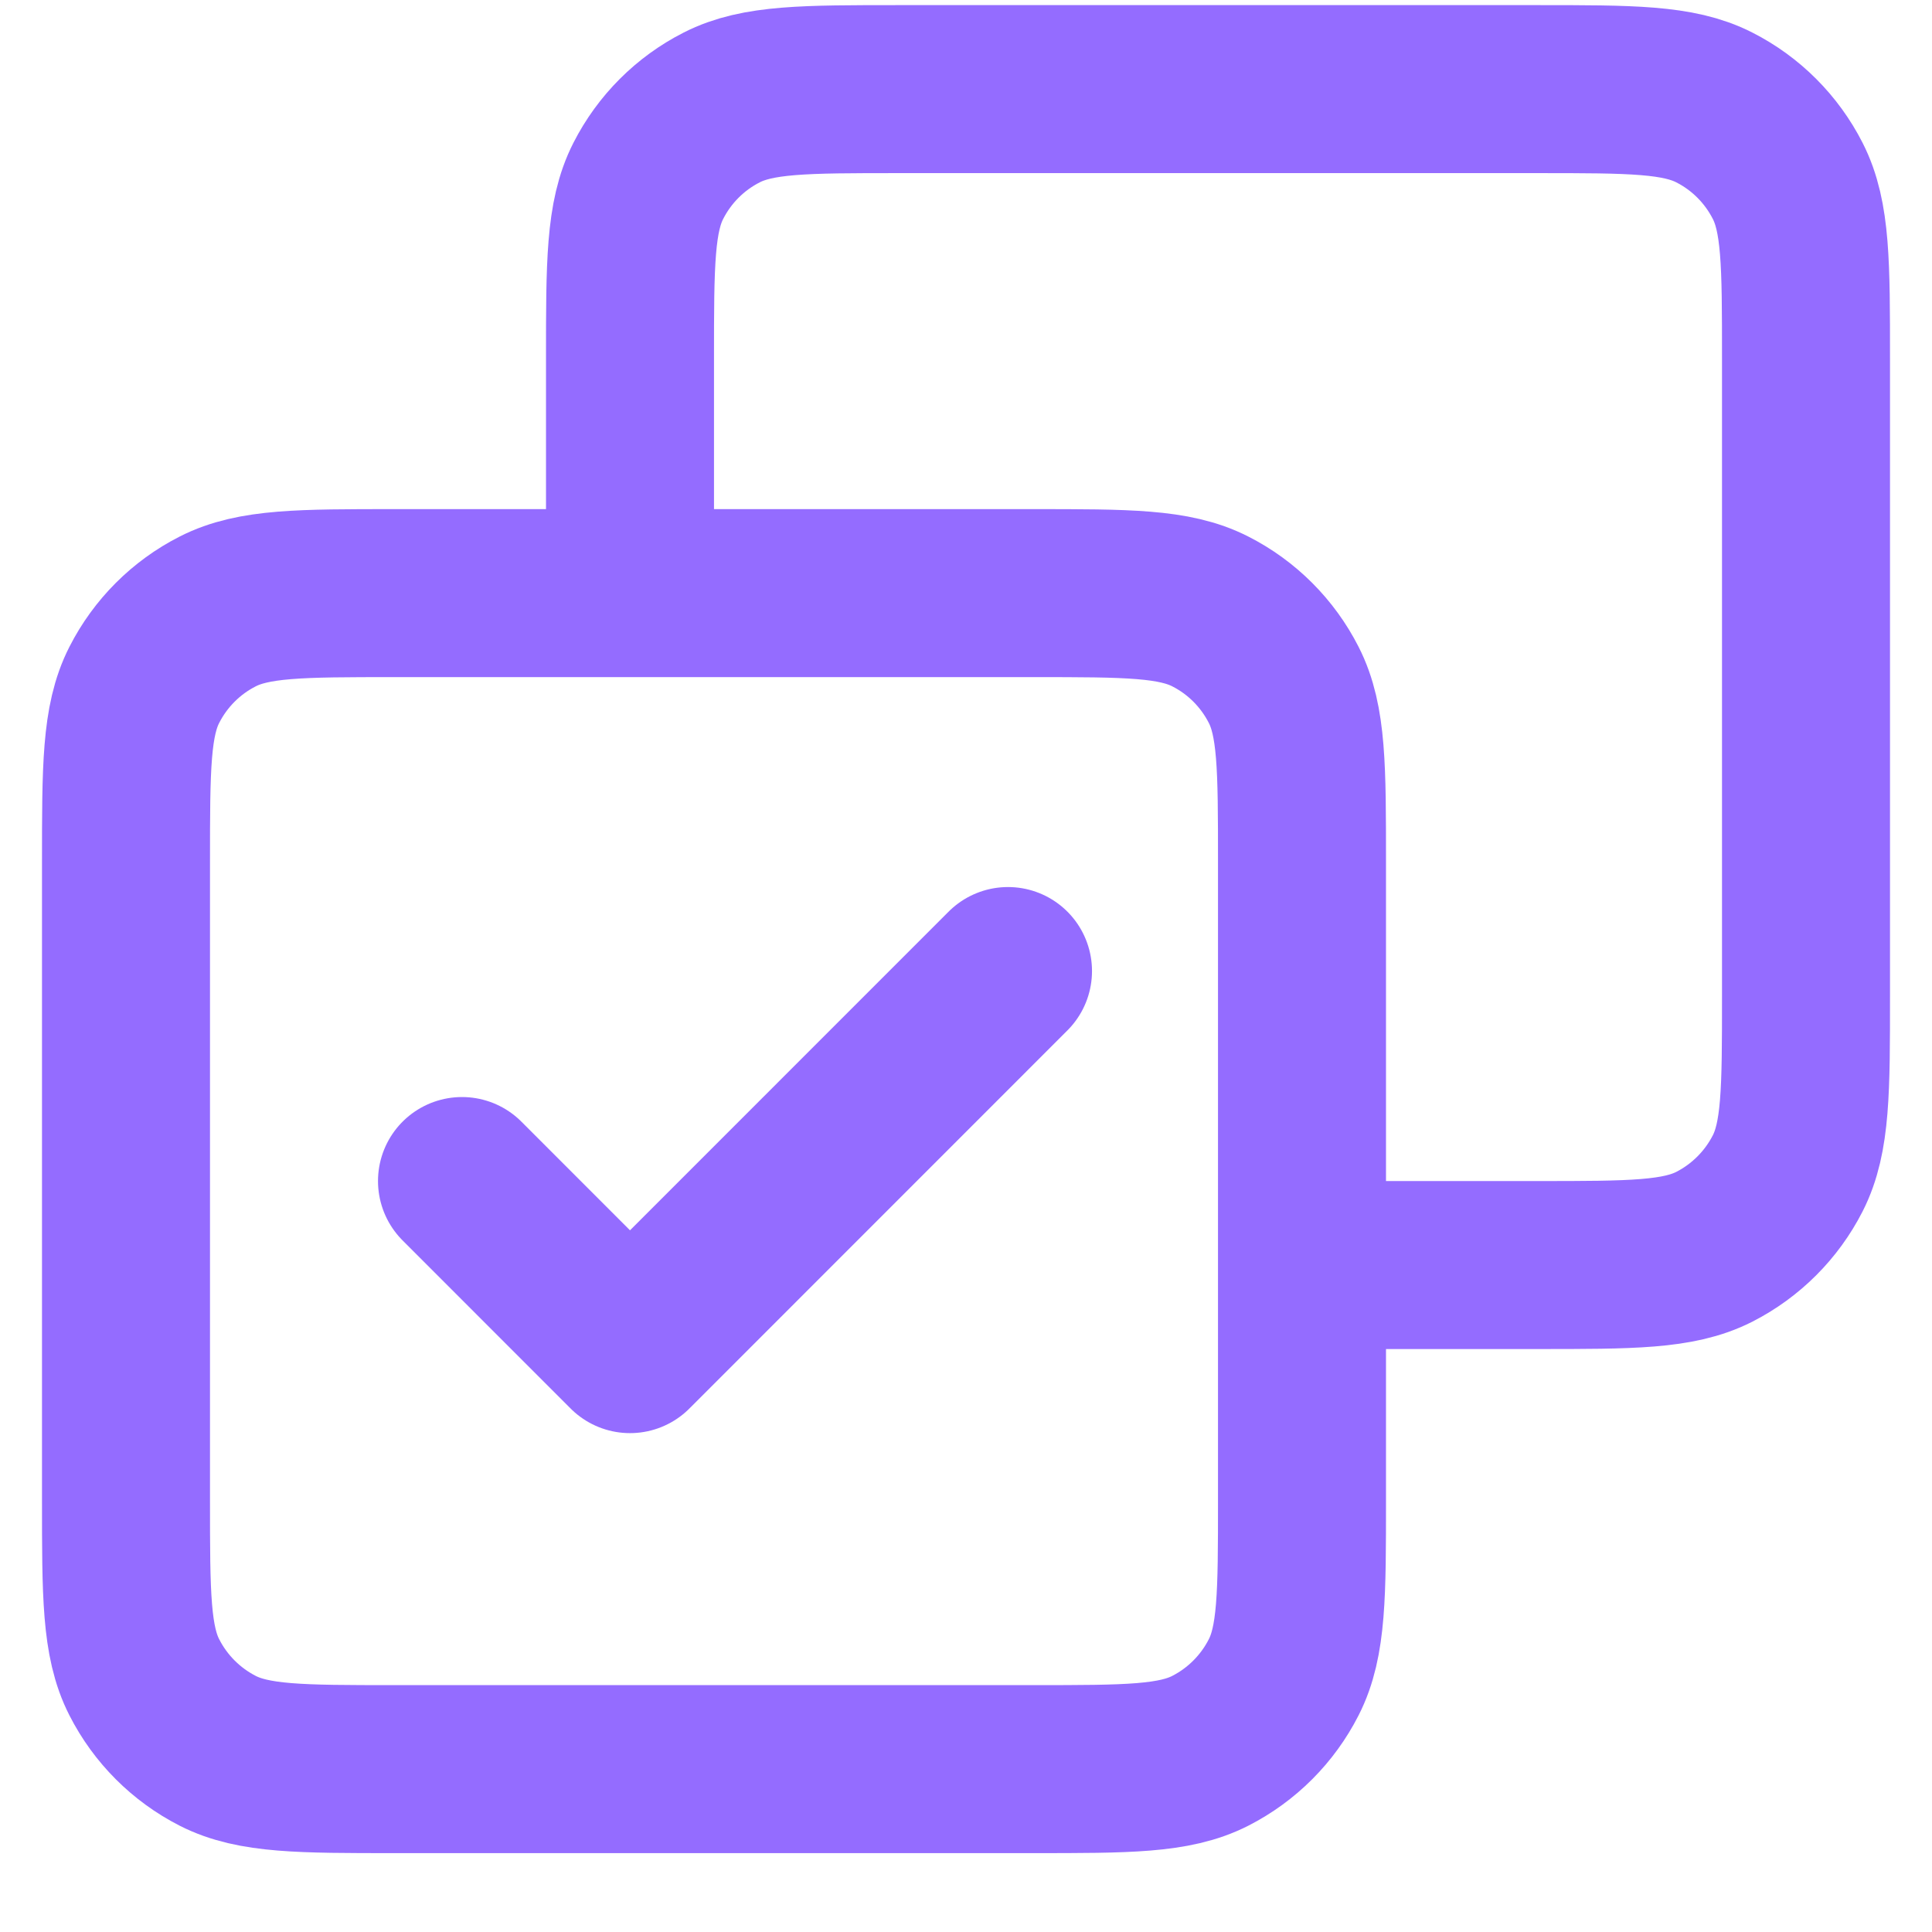 <svg width="23" height="23" viewBox="0 0 23 23" fill="none" xmlns="http://www.w3.org/2000/svg">
<path d="M5.5 14.06L7.5 16.061L12 11.56M7.5 7.061V4.261C7.5 3.14 7.5 2.58 7.718 2.153C7.91 1.776 8.216 1.47 8.592 1.279C9.02 1.061 9.58 1.061 10.7 1.061H18.3C19.42 1.061 19.98 1.061 20.408 1.279C20.784 1.47 21.09 1.776 21.282 2.153C21.5 2.58 21.5 3.14 21.5 4.261V11.861C21.5 12.981 21.5 13.541 21.282 13.969C21.09 14.345 20.784 14.651 20.408 14.843C19.98 15.06 19.42 15.06 18.3 15.06H15.5M4.7 21.061H12.3C13.42 21.061 13.98 21.061 14.408 20.843C14.784 20.651 15.09 20.345 15.282 19.968C15.5 19.541 15.5 18.981 15.5 17.86V10.261C15.5 9.14 15.5 8.58 15.282 8.153C15.09 7.776 14.784 7.47 14.408 7.279C13.98 7.061 13.42 7.061 12.3 7.061H4.7C3.58 7.061 3.02 7.061 2.592 7.279C2.216 7.47 1.91 7.776 1.718 8.153C1.5 8.58 1.5 9.14 1.5 10.261V17.86C1.5 18.981 1.5 19.541 1.718 19.968C1.91 20.345 2.216 20.651 2.592 20.843C3.02 21.061 3.58 21.061 4.7 21.061Z" stroke="#946CFF" stroke-width="2" stroke-linecap="round" stroke-linejoin="round"/>
</svg>
